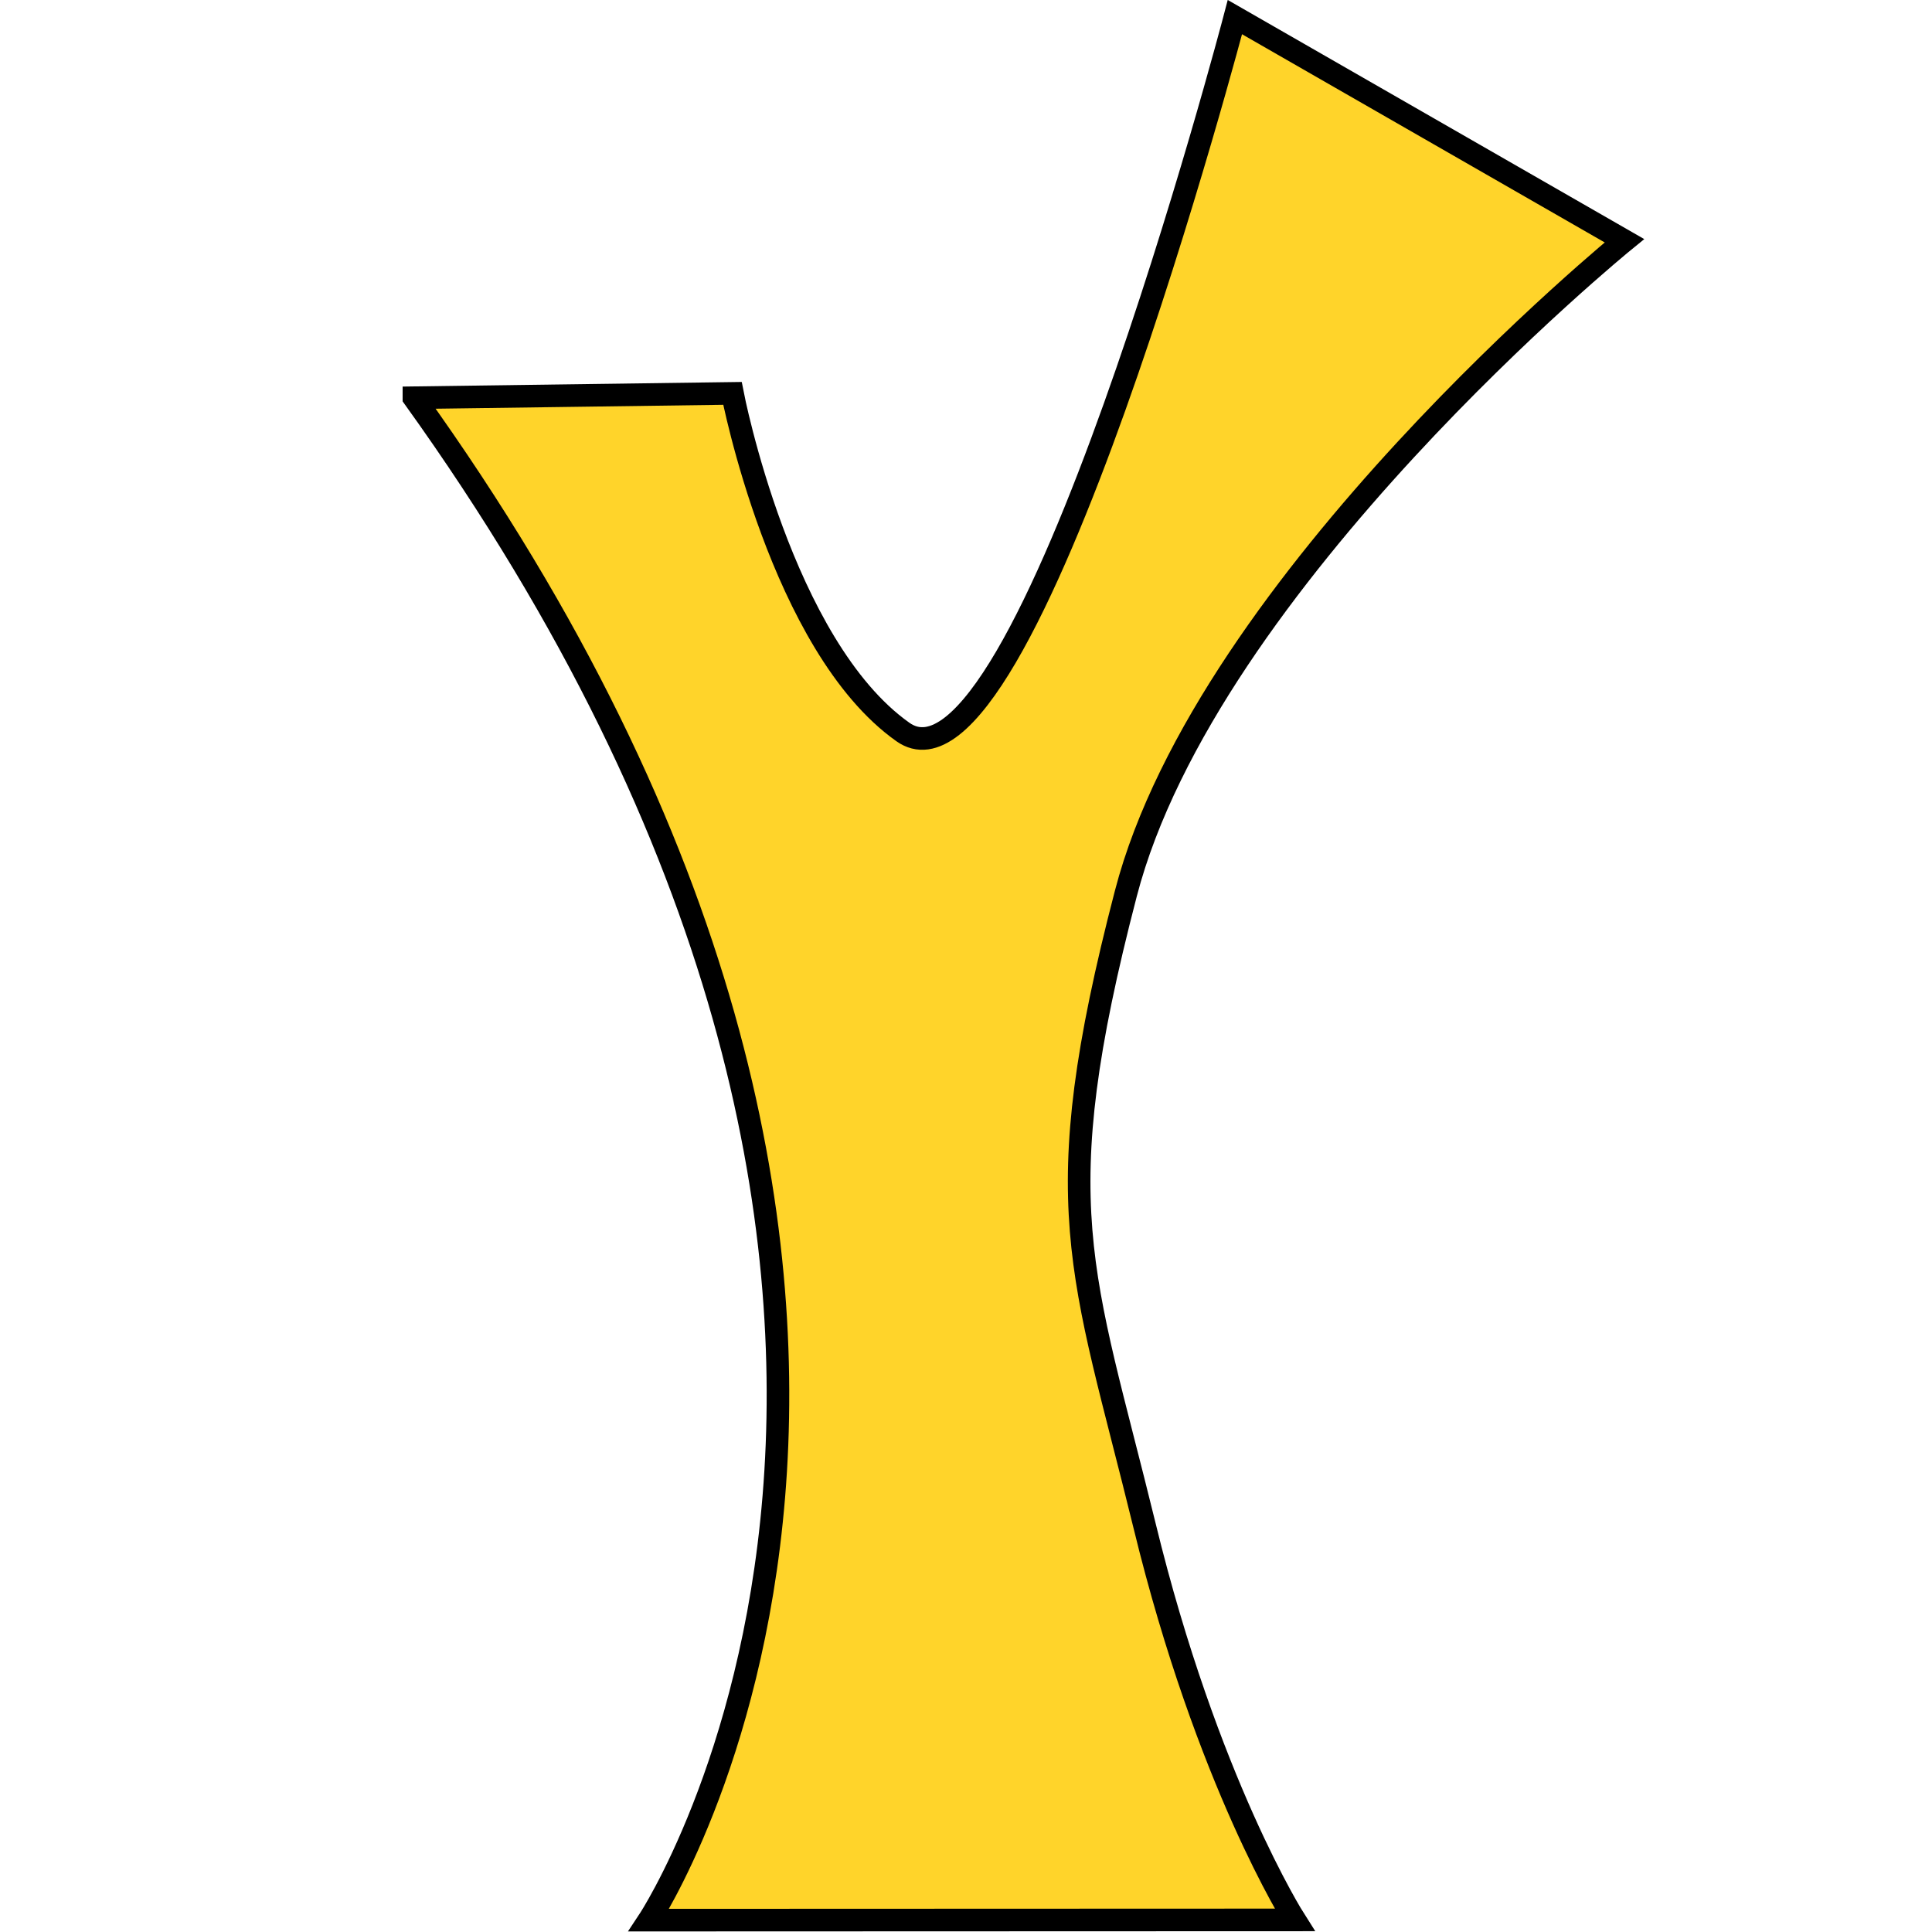<?xml version="1.0" encoding="UTF-8" standalone="no"?>
<!-- Created with Inkscape (http://www.inkscape.org/) -->

<svg
   width="32"
   height="32"
   viewBox="0 0 8.467 8.467"
   version="1.1"
   id="svg322"
   inkscape:version="1.2.2 (b0a8486, 2022-12-01)"
   sodipodi:docname="favicon-32x32.svg"
   inkscape:export-filename="favicon-32x32.png"
   inkscape:export-xdpi="96"
   inkscape:export-ydpi="96"
   xmlns:inkscape="http://www.inkscape.org/namespaces/inkscape"
   xmlns:sodipodi="http://sodipodi.sourceforge.net/DTD/sodipodi-0.dtd"
   xmlns="http://www.w3.org/2000/svg"
   xmlns:svg="http://www.w3.org/2000/svg">
  <sodipodi:namedview
     id="namedview324"
     pagecolor="#ffffff"
     bordercolor="#000000"
     borderopacity="0.25"
     inkscape:showpageshadow="2"
     inkscape:pageopacity="0"
     inkscape:pagecheckerboard="0"
     inkscape:deskcolor="#d1d1d1"
     inkscape:document-units="mm"
     showgrid="false"
     inkscape:zoom="17.678304"
     inkscape:cx="14.452744"
     inkscape:cy="19.034631"
     inkscape:window-width="1920"
     inkscape:window-height="1027"
     inkscape:window-x="0"
     inkscape:window-y="25"
     inkscape:window-maximized="0"
     inkscape:current-layer="layer1" />
  <defs
     id="defs319" />
  <g
     inkscape:label="Layer 1"
     inkscape:groupmode="layer"
     id="layer1">
    <path
       style="display:inline;fill:#ffd42a;stroke:#000000;stroke-width:0.099;stroke-dasharray:none"
       d="m 1.814,1.743 1.396,-0.019 c 0,0 0.213,1.106 0.747,1.484 C 4.491,3.586 5.412,0.075 5.412,0.075 L 7.119,1.055 c 0,0 -1.829,1.49 -2.185,2.861 C 4.577,5.287 4.741,5.562 5.016,6.686 5.29,7.811 5.674,8.414 5.674,8.414 l -2.83,0.001 c 0,0 1.803,-2.728 -1.03,-6.672 z"
       id="path1551"
       sodipodi:nodetypes="ccsccssccc" />
  </g>
</svg>
